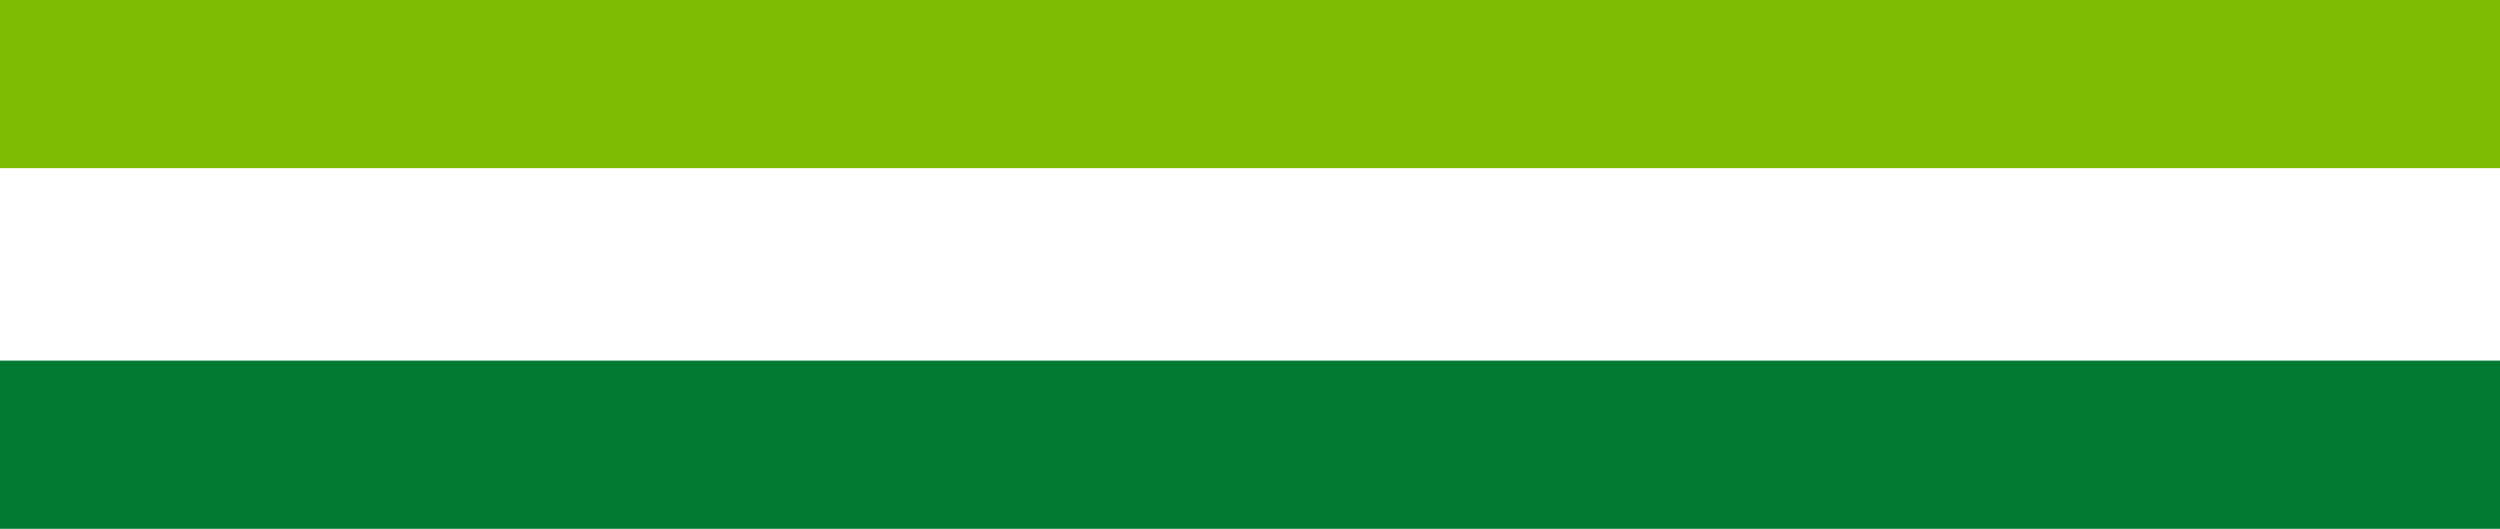 <?xml version="1.0" encoding="UTF-8" standalone="no"?>
<svg
   width="128"
   height="27.073"
   viewBox="0 0 128 27.073"
   fill="none"
   version="1.1"
   id="svg4"
   xmlns="http://www.w3.org/2000/svg"
   xmlns:svg="http://www.w3.org/2000/svg">
  <defs
     id="defs4" />
  <g
     id="g4"
     transform="translate(-195.161)">
    <rect
       style="fill:#7dba00;fill-opacity:1;stroke-width:2.326"
       id="rect1"
       width="128"
       height="8.609"
       x="195.161"
       y="4.5371006e-15" />
    <rect
       style="fill:#007a33;fill-opacity:1;stroke-width:2.326"
       id="rect2"
       width="128"
       height="8.609"
       x="195.161"
       y="18.464" />
  </g>
</svg>
